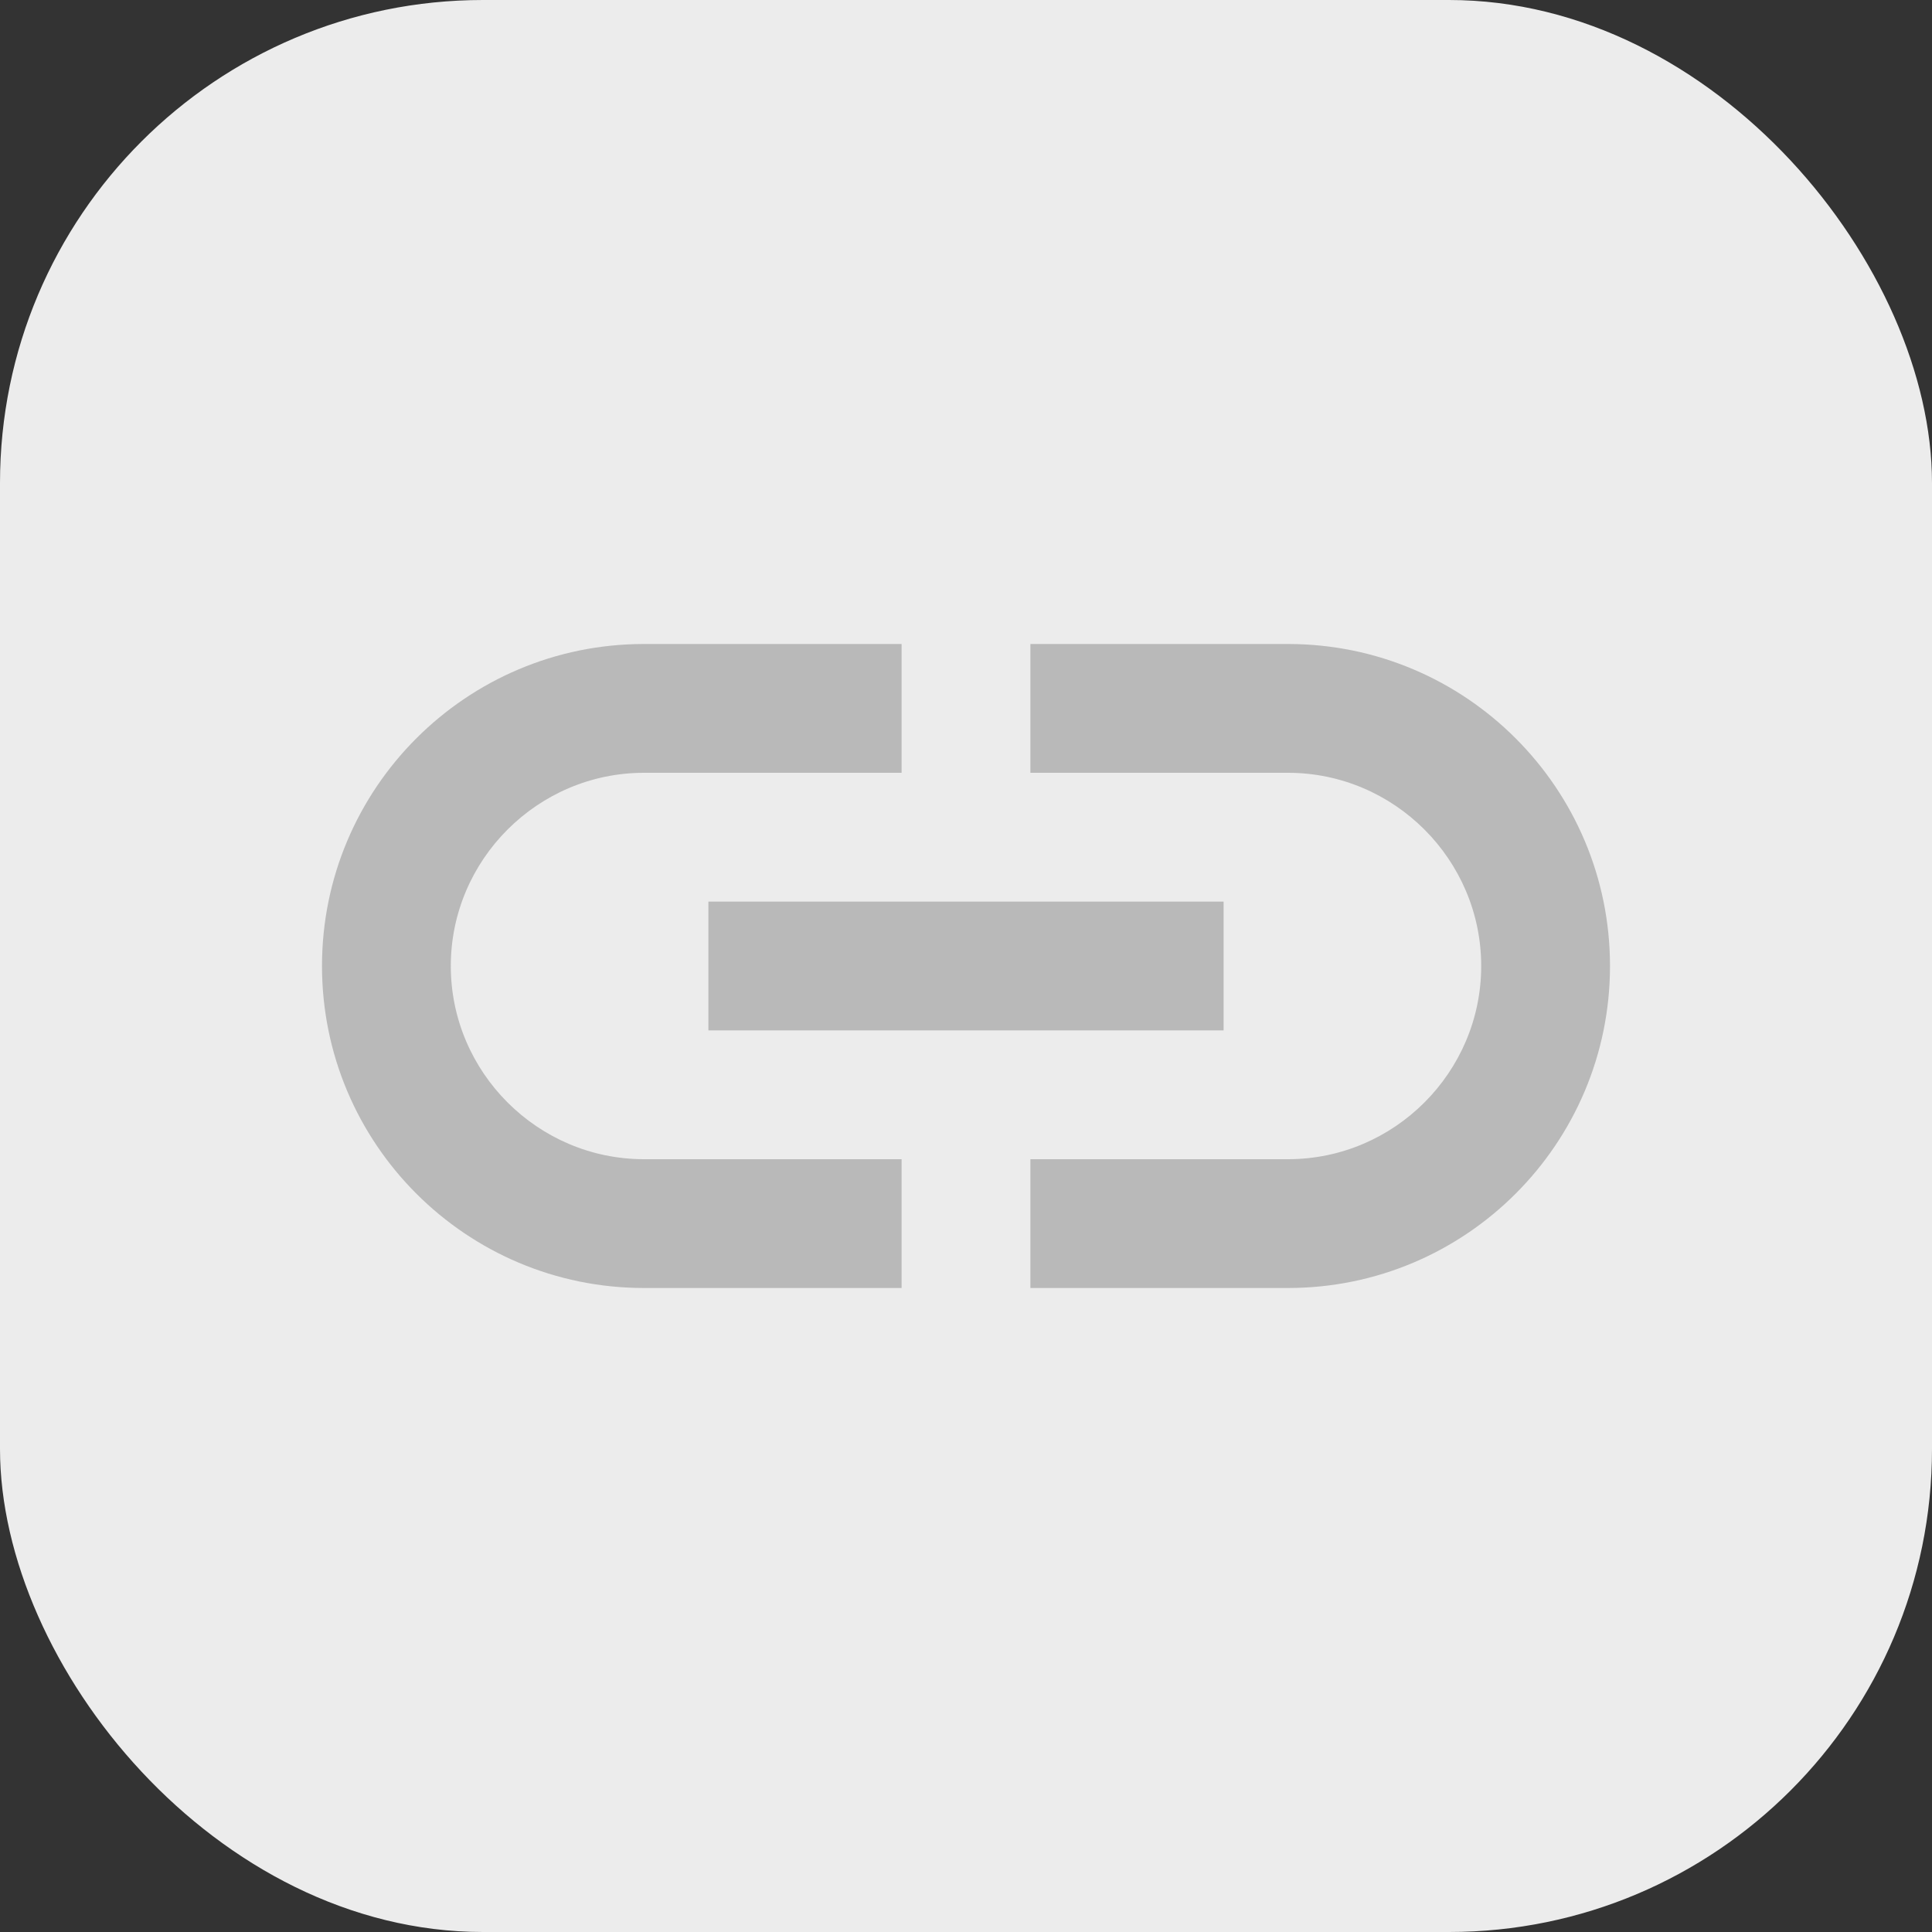 <svg width="24" height="24" viewBox="0 0 24 24" fill="none" xmlns="http://www.w3.org/2000/svg">
<rect x="0" y="0" width="24" height="24" fill="#333333" stroke="none"/>
<rect width="24" height="24" rx="6" fill="#ECECEC"/>
<path d="M16 8H12.8V9.6H16C17.32 9.6 18.4 10.68 18.4 12C18.4 13.32 17.32 14.4 16 14.4H12.8V16H16C18.208 16 20 14.208 20 12C20 9.792 18.208 8 16 8ZM11.2 14.4H8C6.68 14.4 5.6 13.32 5.6 12C5.6 10.68 6.68 9.6 8 9.6H11.2V8H8C5.792 8 4 9.792 4 12C4 14.208 5.792 16 8 16H11.2V14.4ZM8.8 11.2H15.2V12.8H8.8V11.2Z" fill="#B9B9B9"/>
</svg>
